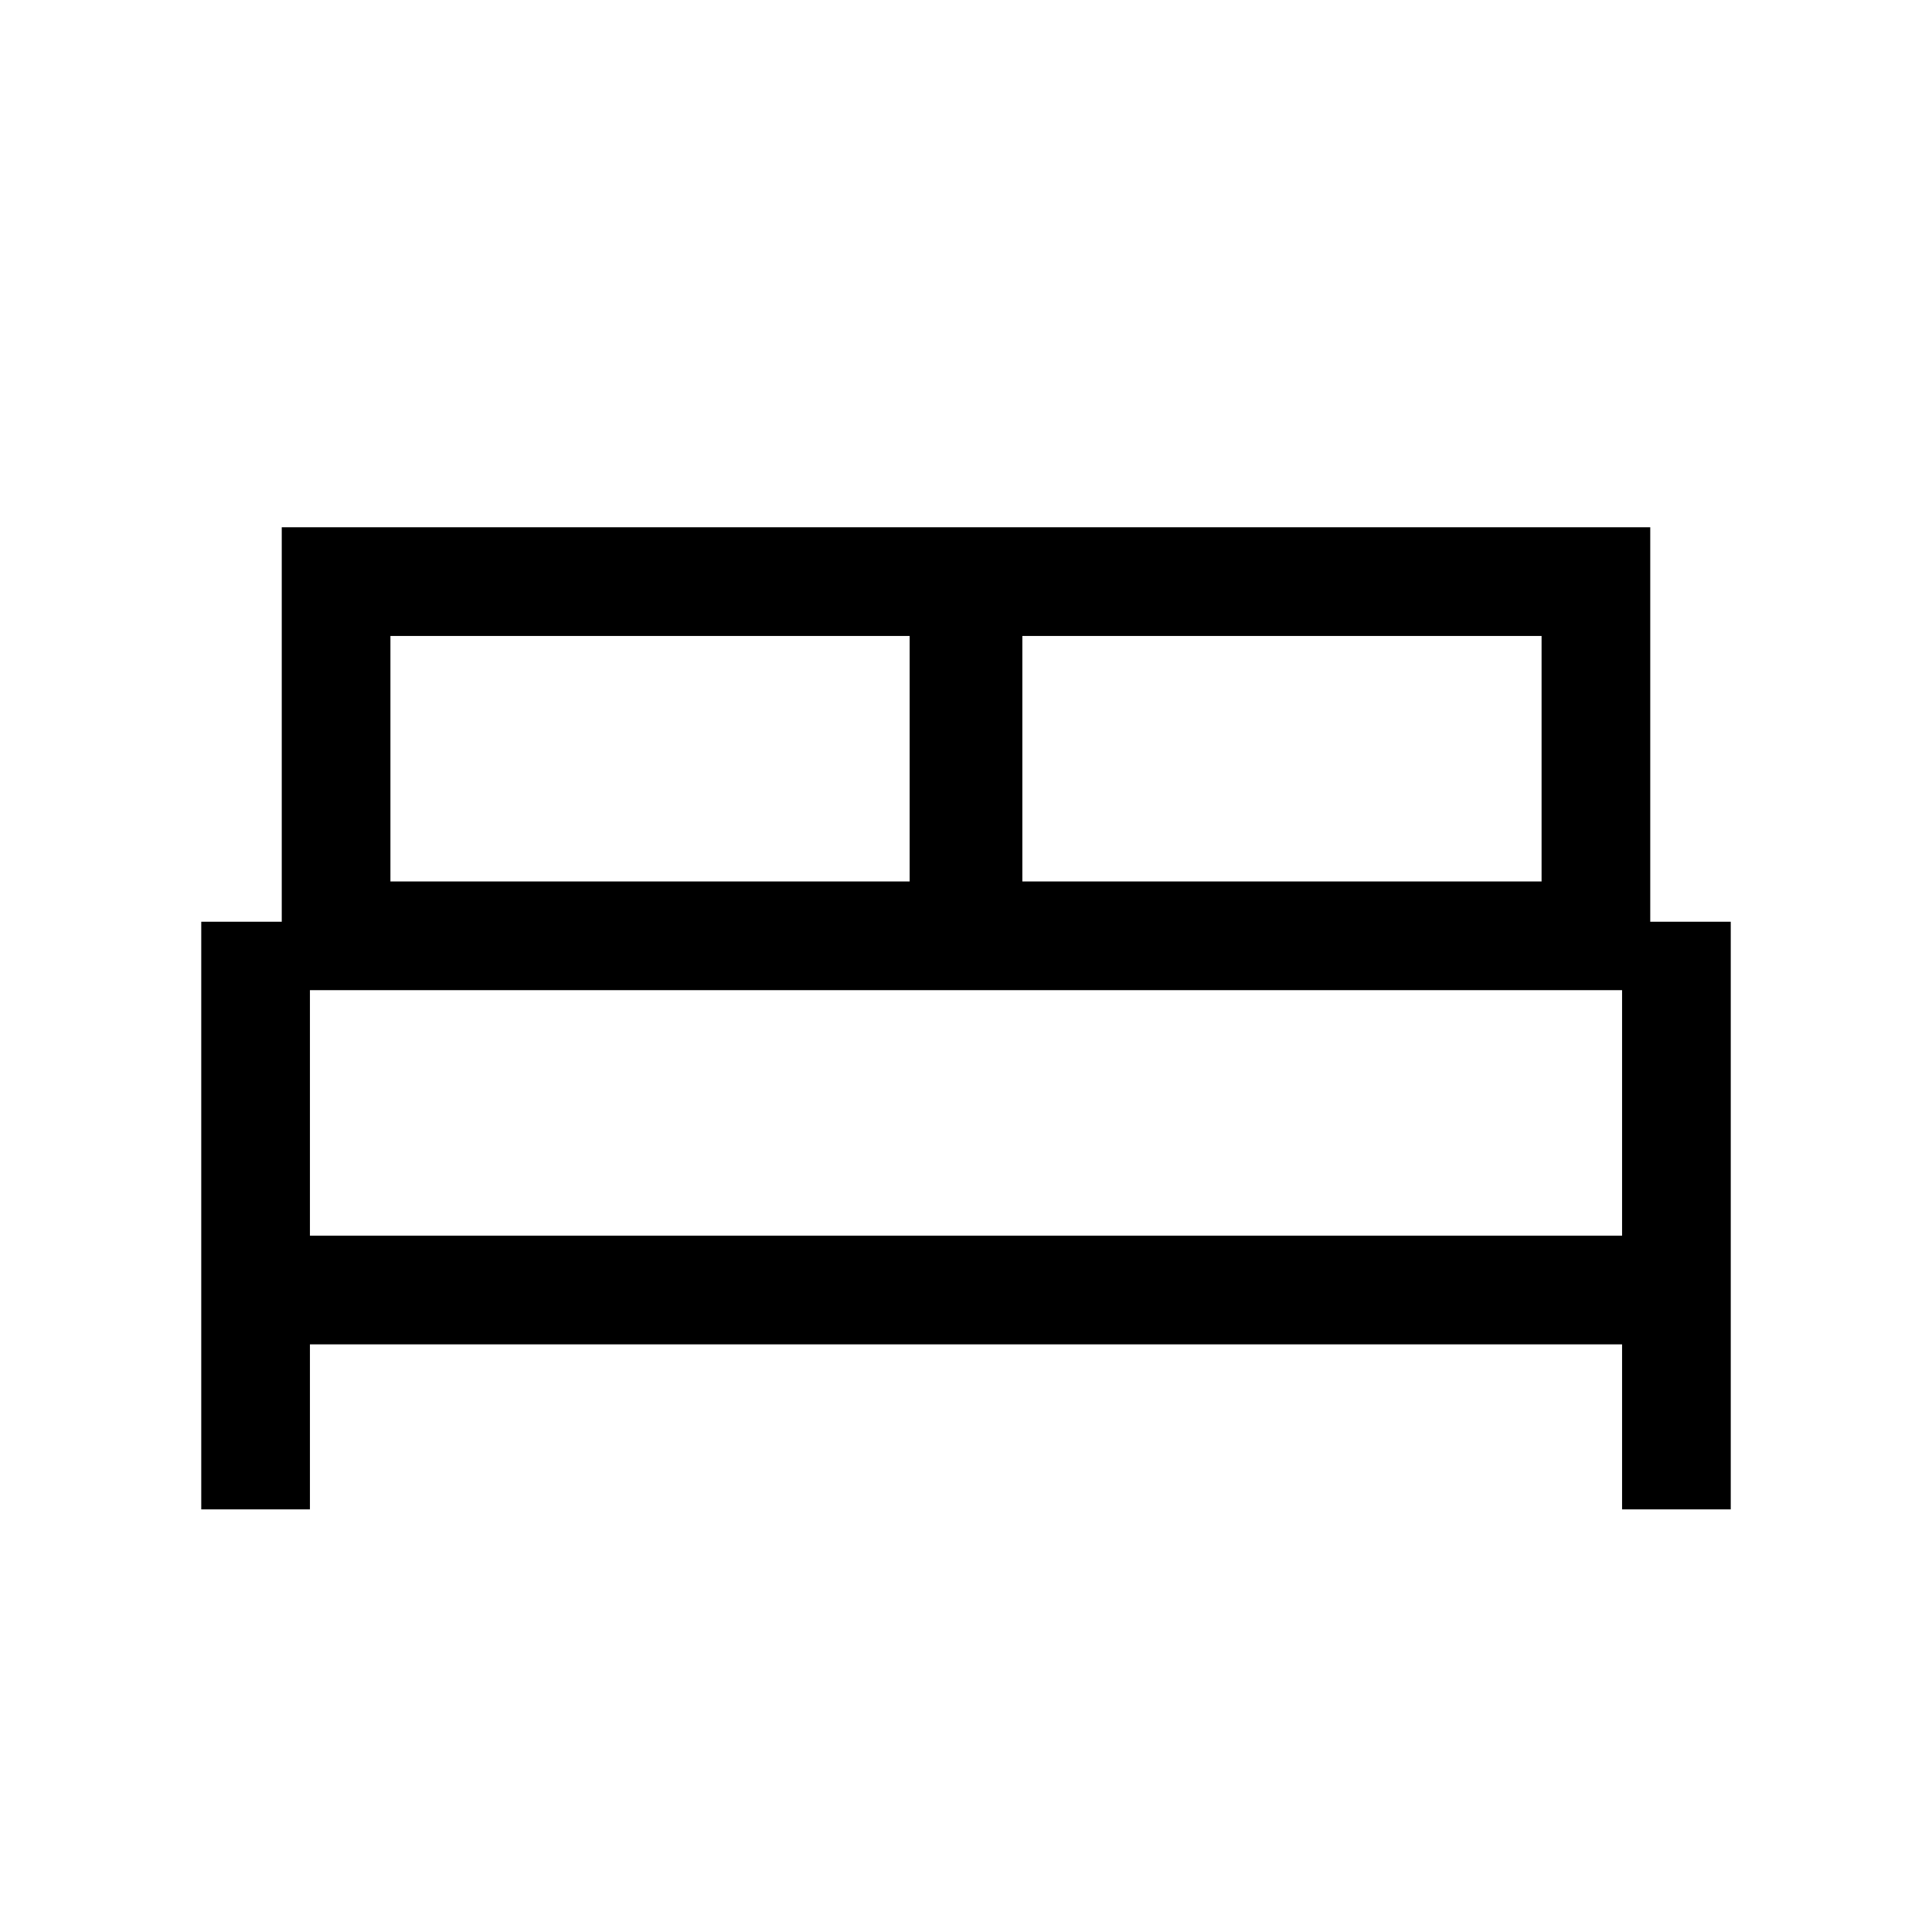 <svg xmlns="http://www.w3.org/2000/svg" height="24" width="24"><path d="M2.5 18.75v-7.3h1v-4.9h17v4.9h1v7.3h-1.35V16.7H3.85v2.05Zm10.2-7.8h6.45V7.9H12.7Zm-7.85 0h6.45V7.9H4.85Zm-1 4.4h16.3V12.3H3.85Zm16.3 0H3.85Z"/></svg>